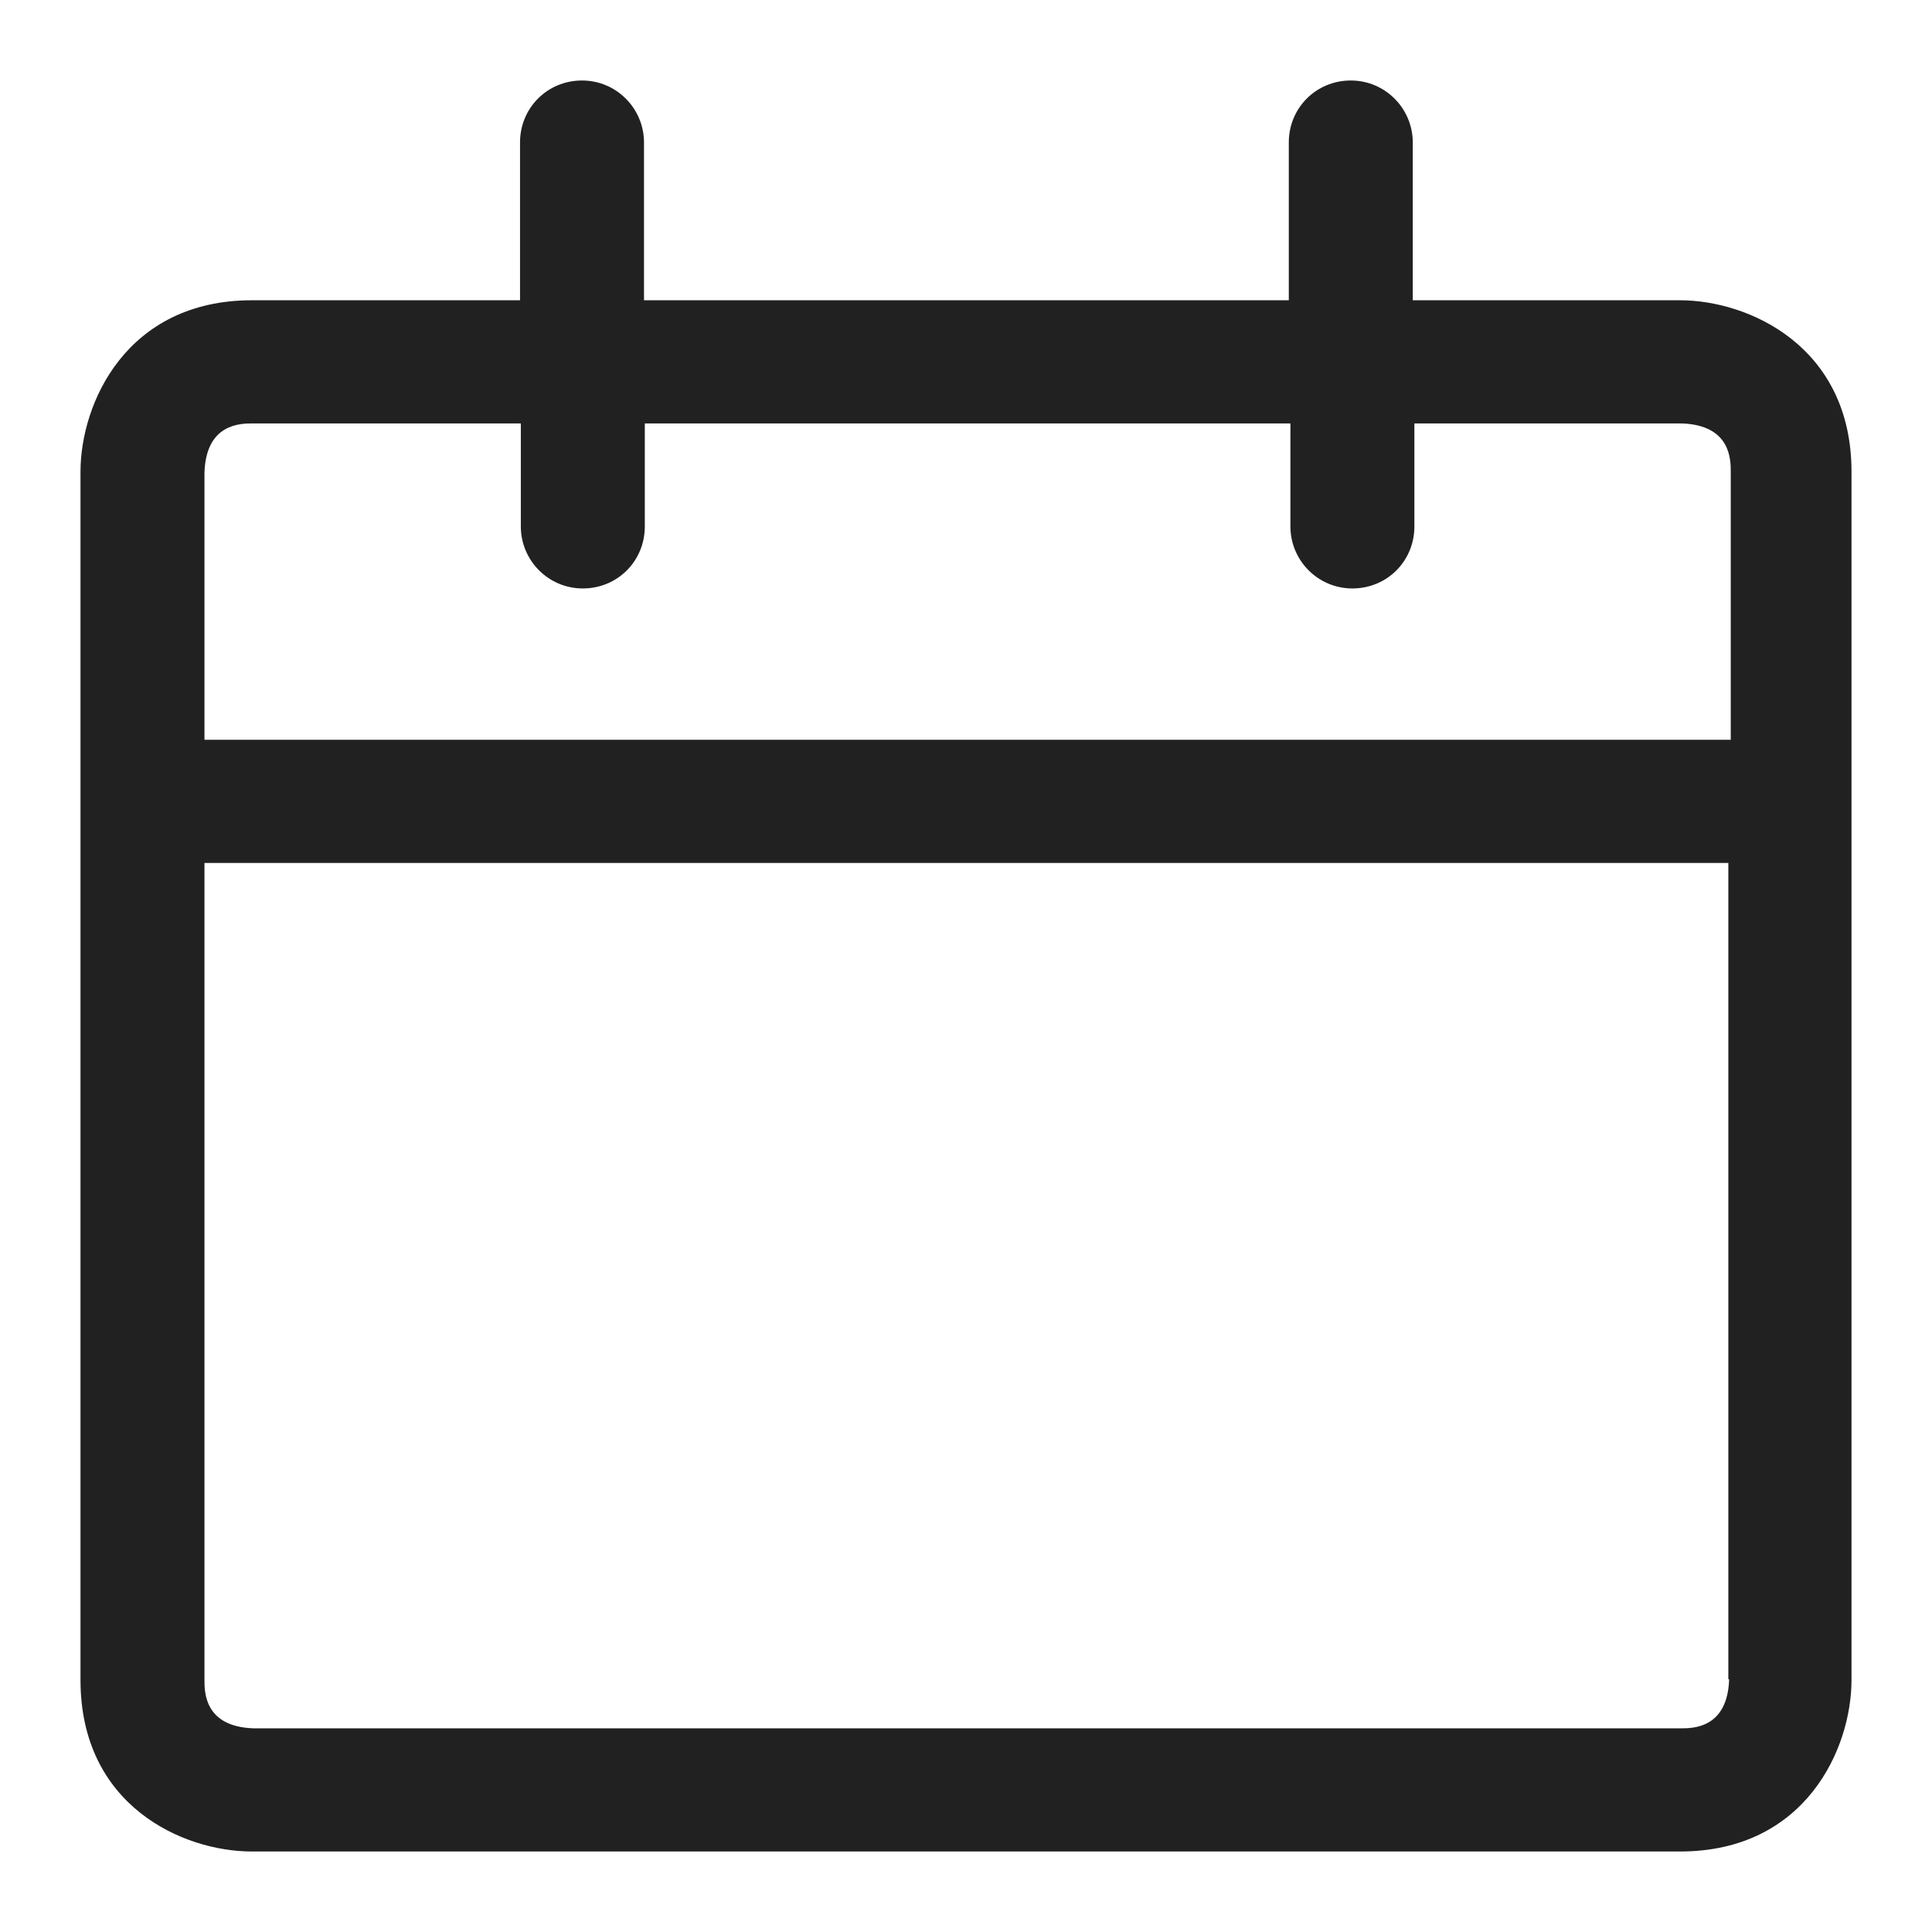 <svg width="24" height="24" viewBox="0 0 24 24" fill="none" xmlns="http://www.w3.org/2000/svg">
<g clip-path="url(#clip0_402_257)">
<path d="M20.88 3.73H17.55V1.77C17.55 1.35 17.21 1 16.78 1C16.35 1 16.01 1.34 16.01 1.77V3.73H8V1.77C8 1.35 7.66 1 7.23 1C6.8 1 6.46 1.34 6.46 1.77V3.73H3.13C1.57 3.73 1 5.01 1 5.86V20.87C1 22.43 2.27 23 3.13 23H20.87C22.43 23 23 21.72 23 20.87V5.86C23 4.3 21.72 3.73 20.87 3.73H20.88ZM21.48 20.86C21.46 21.47 21.03 21.47 20.88 21.47H3.15C2.54 21.45 2.54 21.02 2.54 20.87V10.72H21.47V20.86H21.48ZM21.48 9.19H2.54V5.87C2.56 5.26 2.99 5.26 3.14 5.26H6.47V6.54C6.47 6.96 6.81 7.31 7.24 7.31C7.67 7.31 8.01 6.97 8.01 6.54V5.26H16.03V6.54C16.03 6.96 16.37 7.31 16.8 7.31C17.23 7.31 17.57 6.97 17.57 6.54V5.26H20.89C21.5 5.28 21.5 5.71 21.5 5.86V9.19H21.48Z" fill="#212121"/>
</g>
<defs>
<clipPath id="clip0_402_257">
<rect width="24" height="24" fill="white"/>
</clipPath>
</defs>
</svg>
